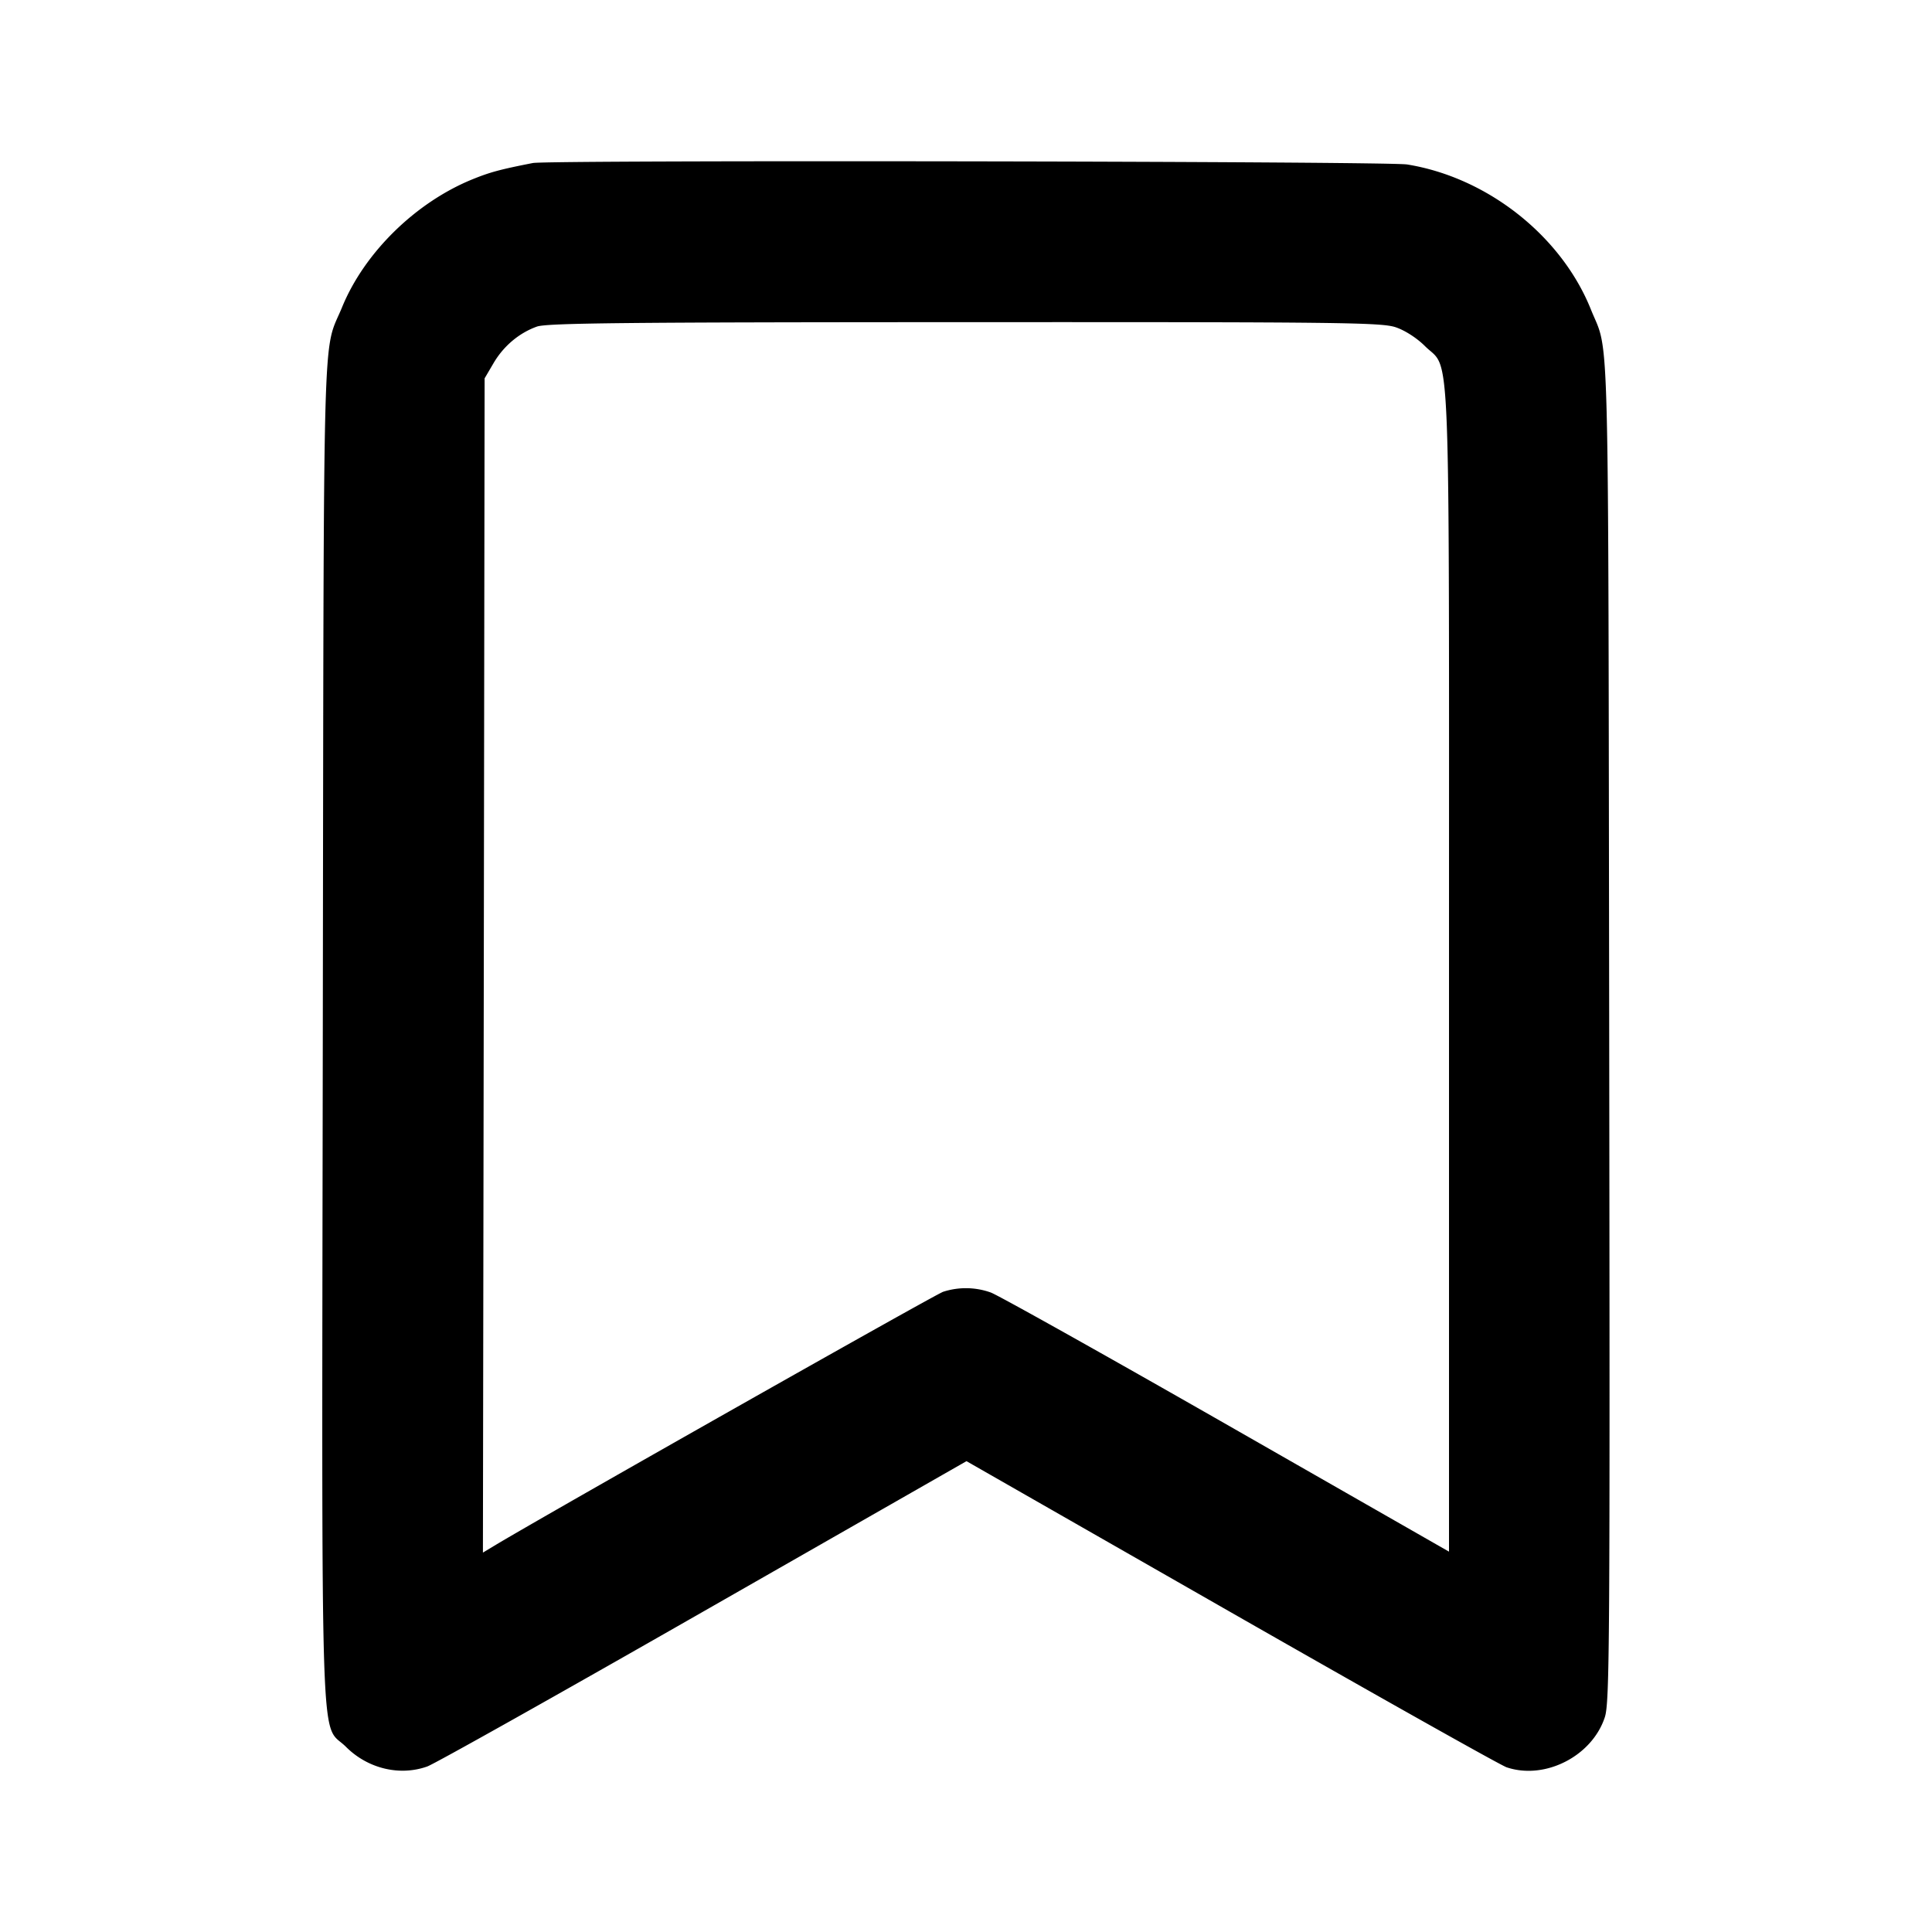 <svg xmlns="http://www.w3.org/2000/svg" width="24" height="24" fill="none" stroke="currentColor" stroke-width="2" stroke-linecap="round" stroke-linejoin="round"><path d="M6.62 2.025c-.408.08-.533.114-.75.202-.706.287-1.342.91-1.62 1.588-.247.602-.227-.147-.24 8.983-.013 9.366-.038 8.576.288 8.902.27.27.666.366 1.009.244.087-.03 1.63-.896 3.428-1.924l3.271-1.869 3.287 1.879c1.808 1.033 3.348 1.899 3.423 1.924.475.16 1.059-.137 1.219-.62.061-.182.065-.877.055-8.536-.013-9.088.005-8.375-.227-8.953-.367-.916-1.287-1.641-2.283-1.802-.246-.04-10.662-.057-10.86-.018m10.72 2.041c.115.039.263.135.361.233.324.324.299-.33.299 7.765v7.211l-2.767-1.582c-1.522-.87-2.839-1.607-2.925-1.637a.918.918 0 0 0-.592-.009c-.106.036-5 2.806-5.586 3.161l-.131.079.011-7.293.01-7.294.111-.189c.125-.213.318-.375.539-.454.122-.044 1.104-.054 5.313-.055 4.703-.002 5.18.004 5.357.064" fill-rule="evenodd" fill="#000" stroke="none"/></svg>